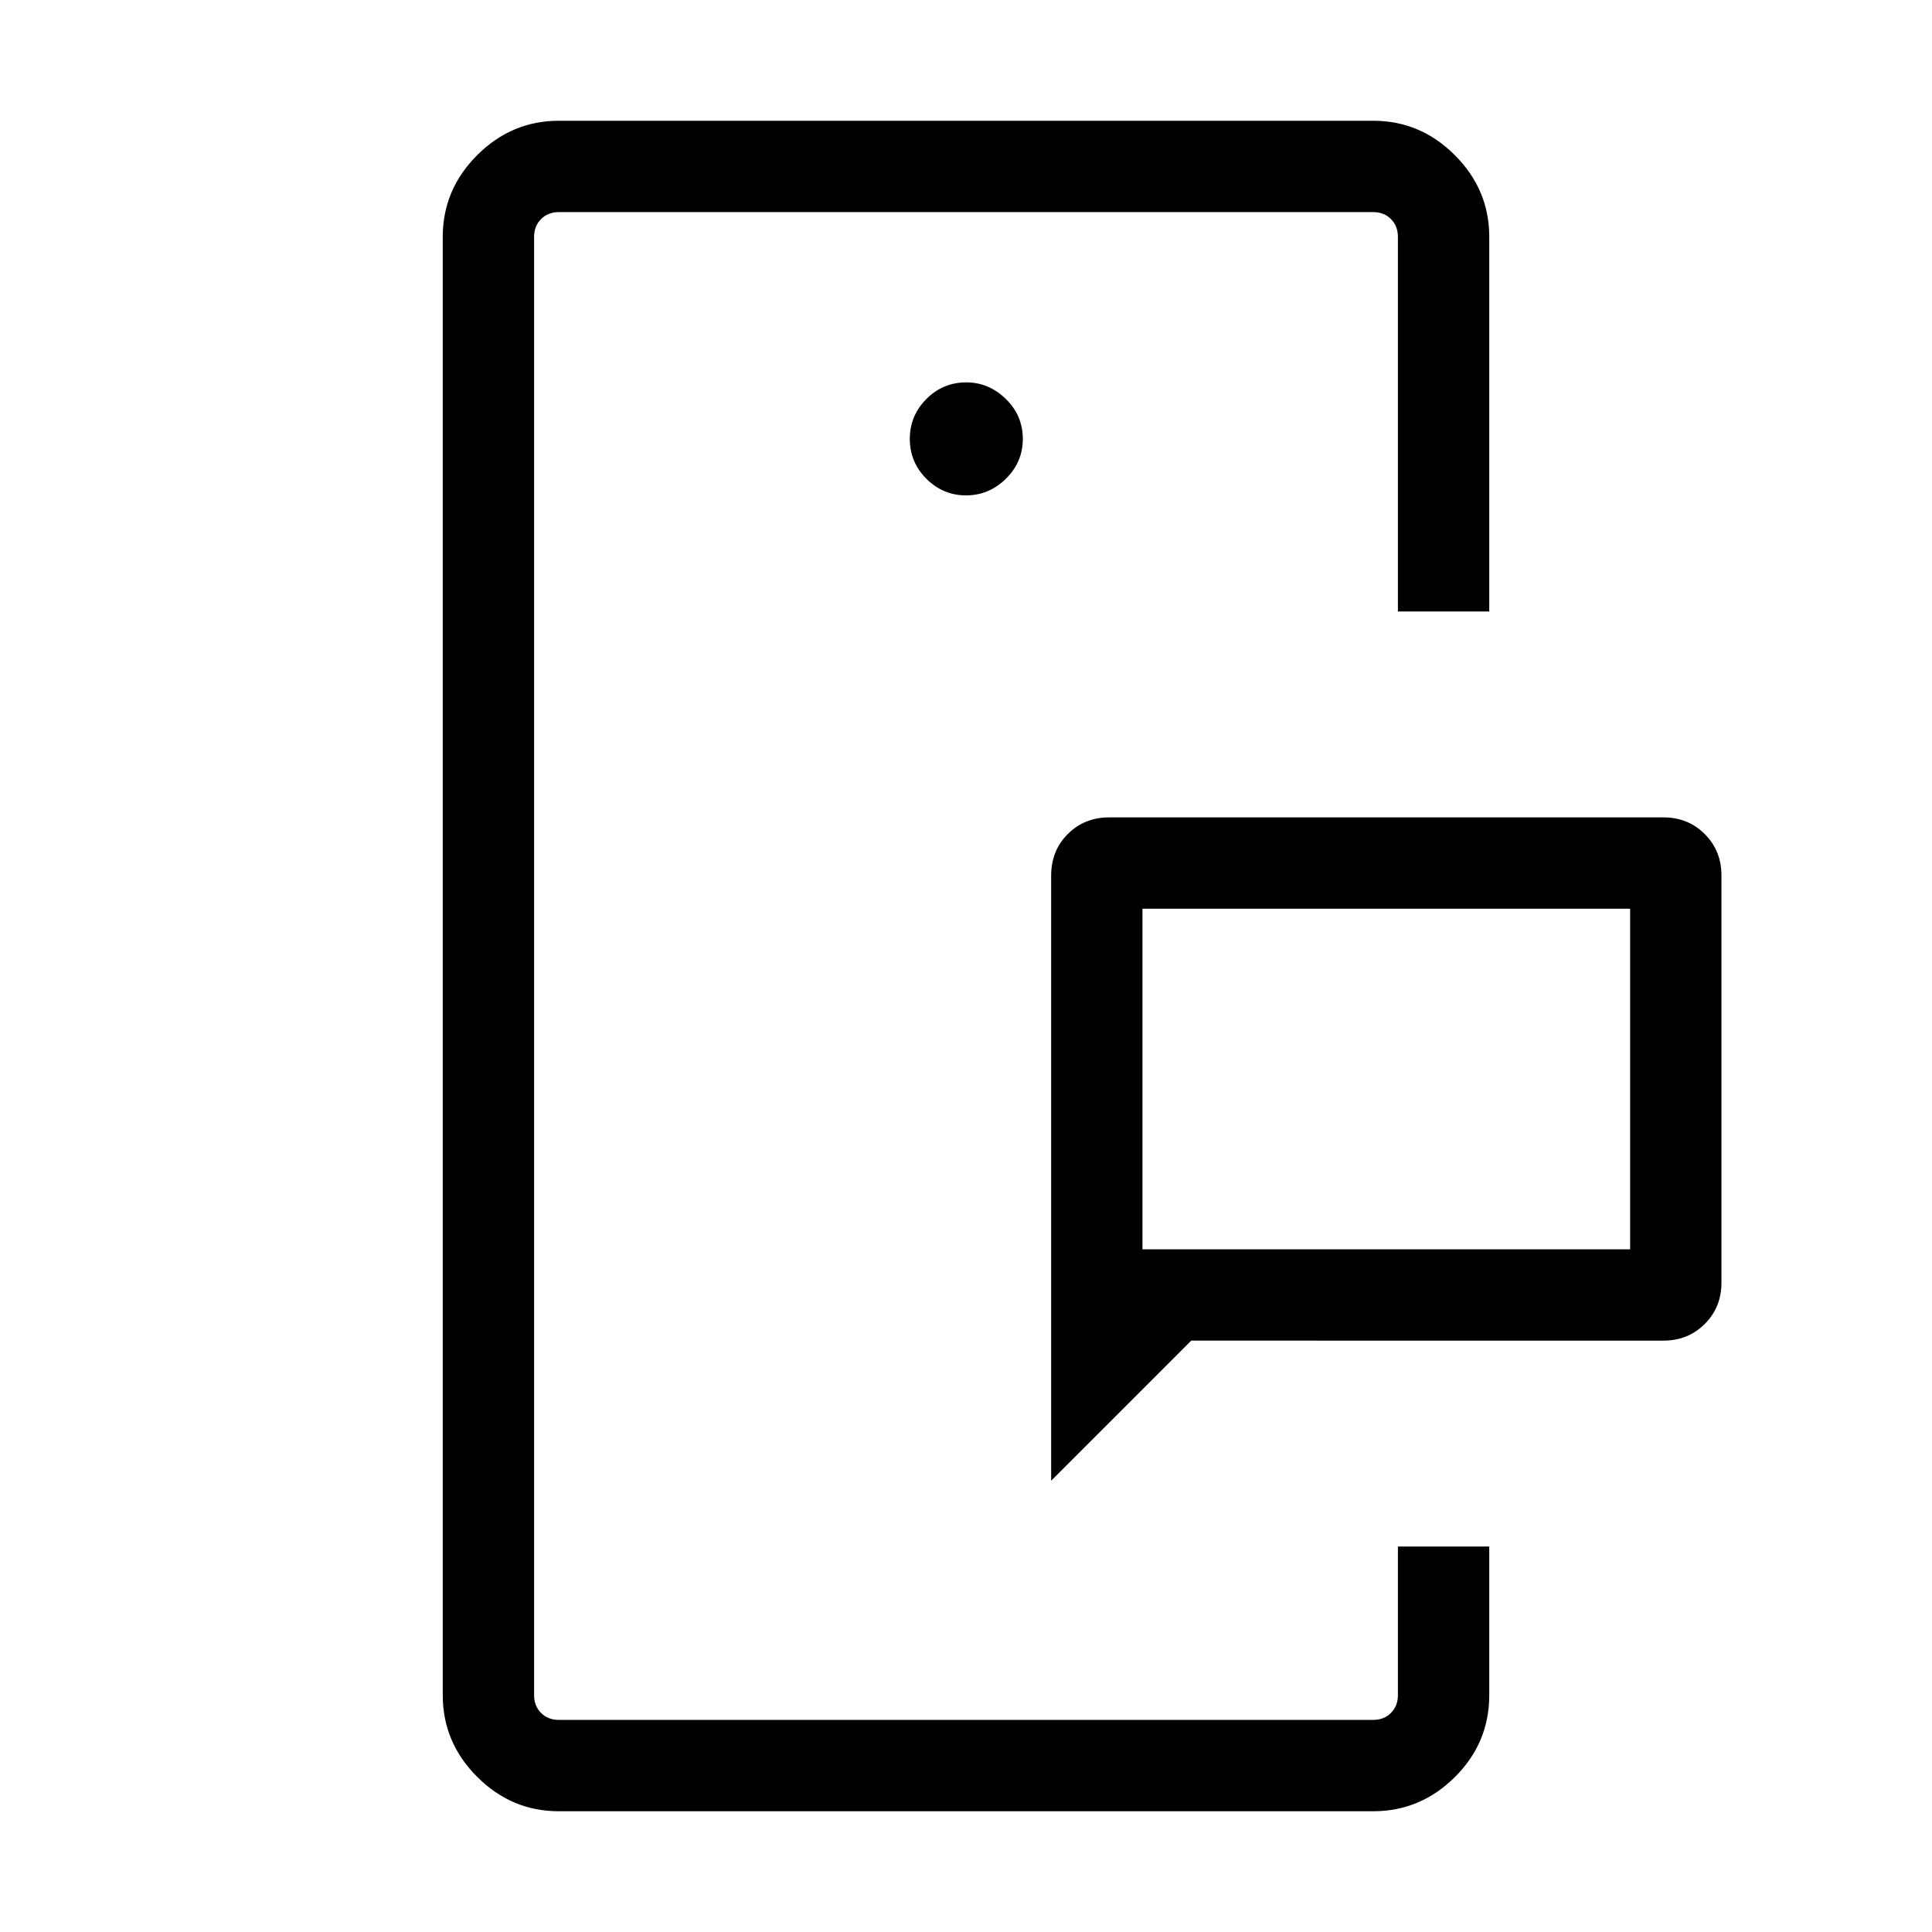 <svg xmlns="http://www.w3.org/2000/svg" width="48" height="48" viewBox="0 -960 960 960"><path d="M265.39-105.39v-749.22 749.22Zm429.22 0v-115.38 115.38ZM567.69-339.23H810v-169.23H567.69v169.23Zm-45.38 115v-300.65q0-12.48 8.29-20.72 8.29-8.25 20.55-8.25h275.39q12.26 0 20.55 8.3 8.29 8.29 8.29 20.55v202.31q0 12.26-8.29 20.55-8.29 8.29-20.55 8.29H591.92l-69.61 69.62ZM277.69-60q-23.5 0-40.59-17.1Q220-94.19 220-117.69v-724.62q0-23.5 17.1-40.59 17.09-17.1 40.59-17.1h404.62q23.5 0 40.59 17.1 17.1 17.09 17.1 40.59v186.16h-45.39v-186.16q0-5.38-3.46-8.84t-8.84-3.46H277.69q-5.38 0-8.84 3.46t-3.46 8.84v724.62q0 5.38 3.46 8.84t8.84 3.46h404.62q5.38 0 8.84-3.46t3.46-8.84v-73.85H740v73.85q0 23.75-17.1 40.72Q705.81-60 682.31-60H277.69Zm202.3-653.85q11.39 0 19.82-8.25 8.42-8.26 8.42-19.85 0-11.59-8.45-19.82-8.46-8.23-19.65-8.23-11.59 0-19.82 8.26t-8.23 19.84q0 11.59 8.25 19.82 8.26 8.23 19.66 8.23Zm87.7 374.62v-169.23 169.23Z"/></svg>